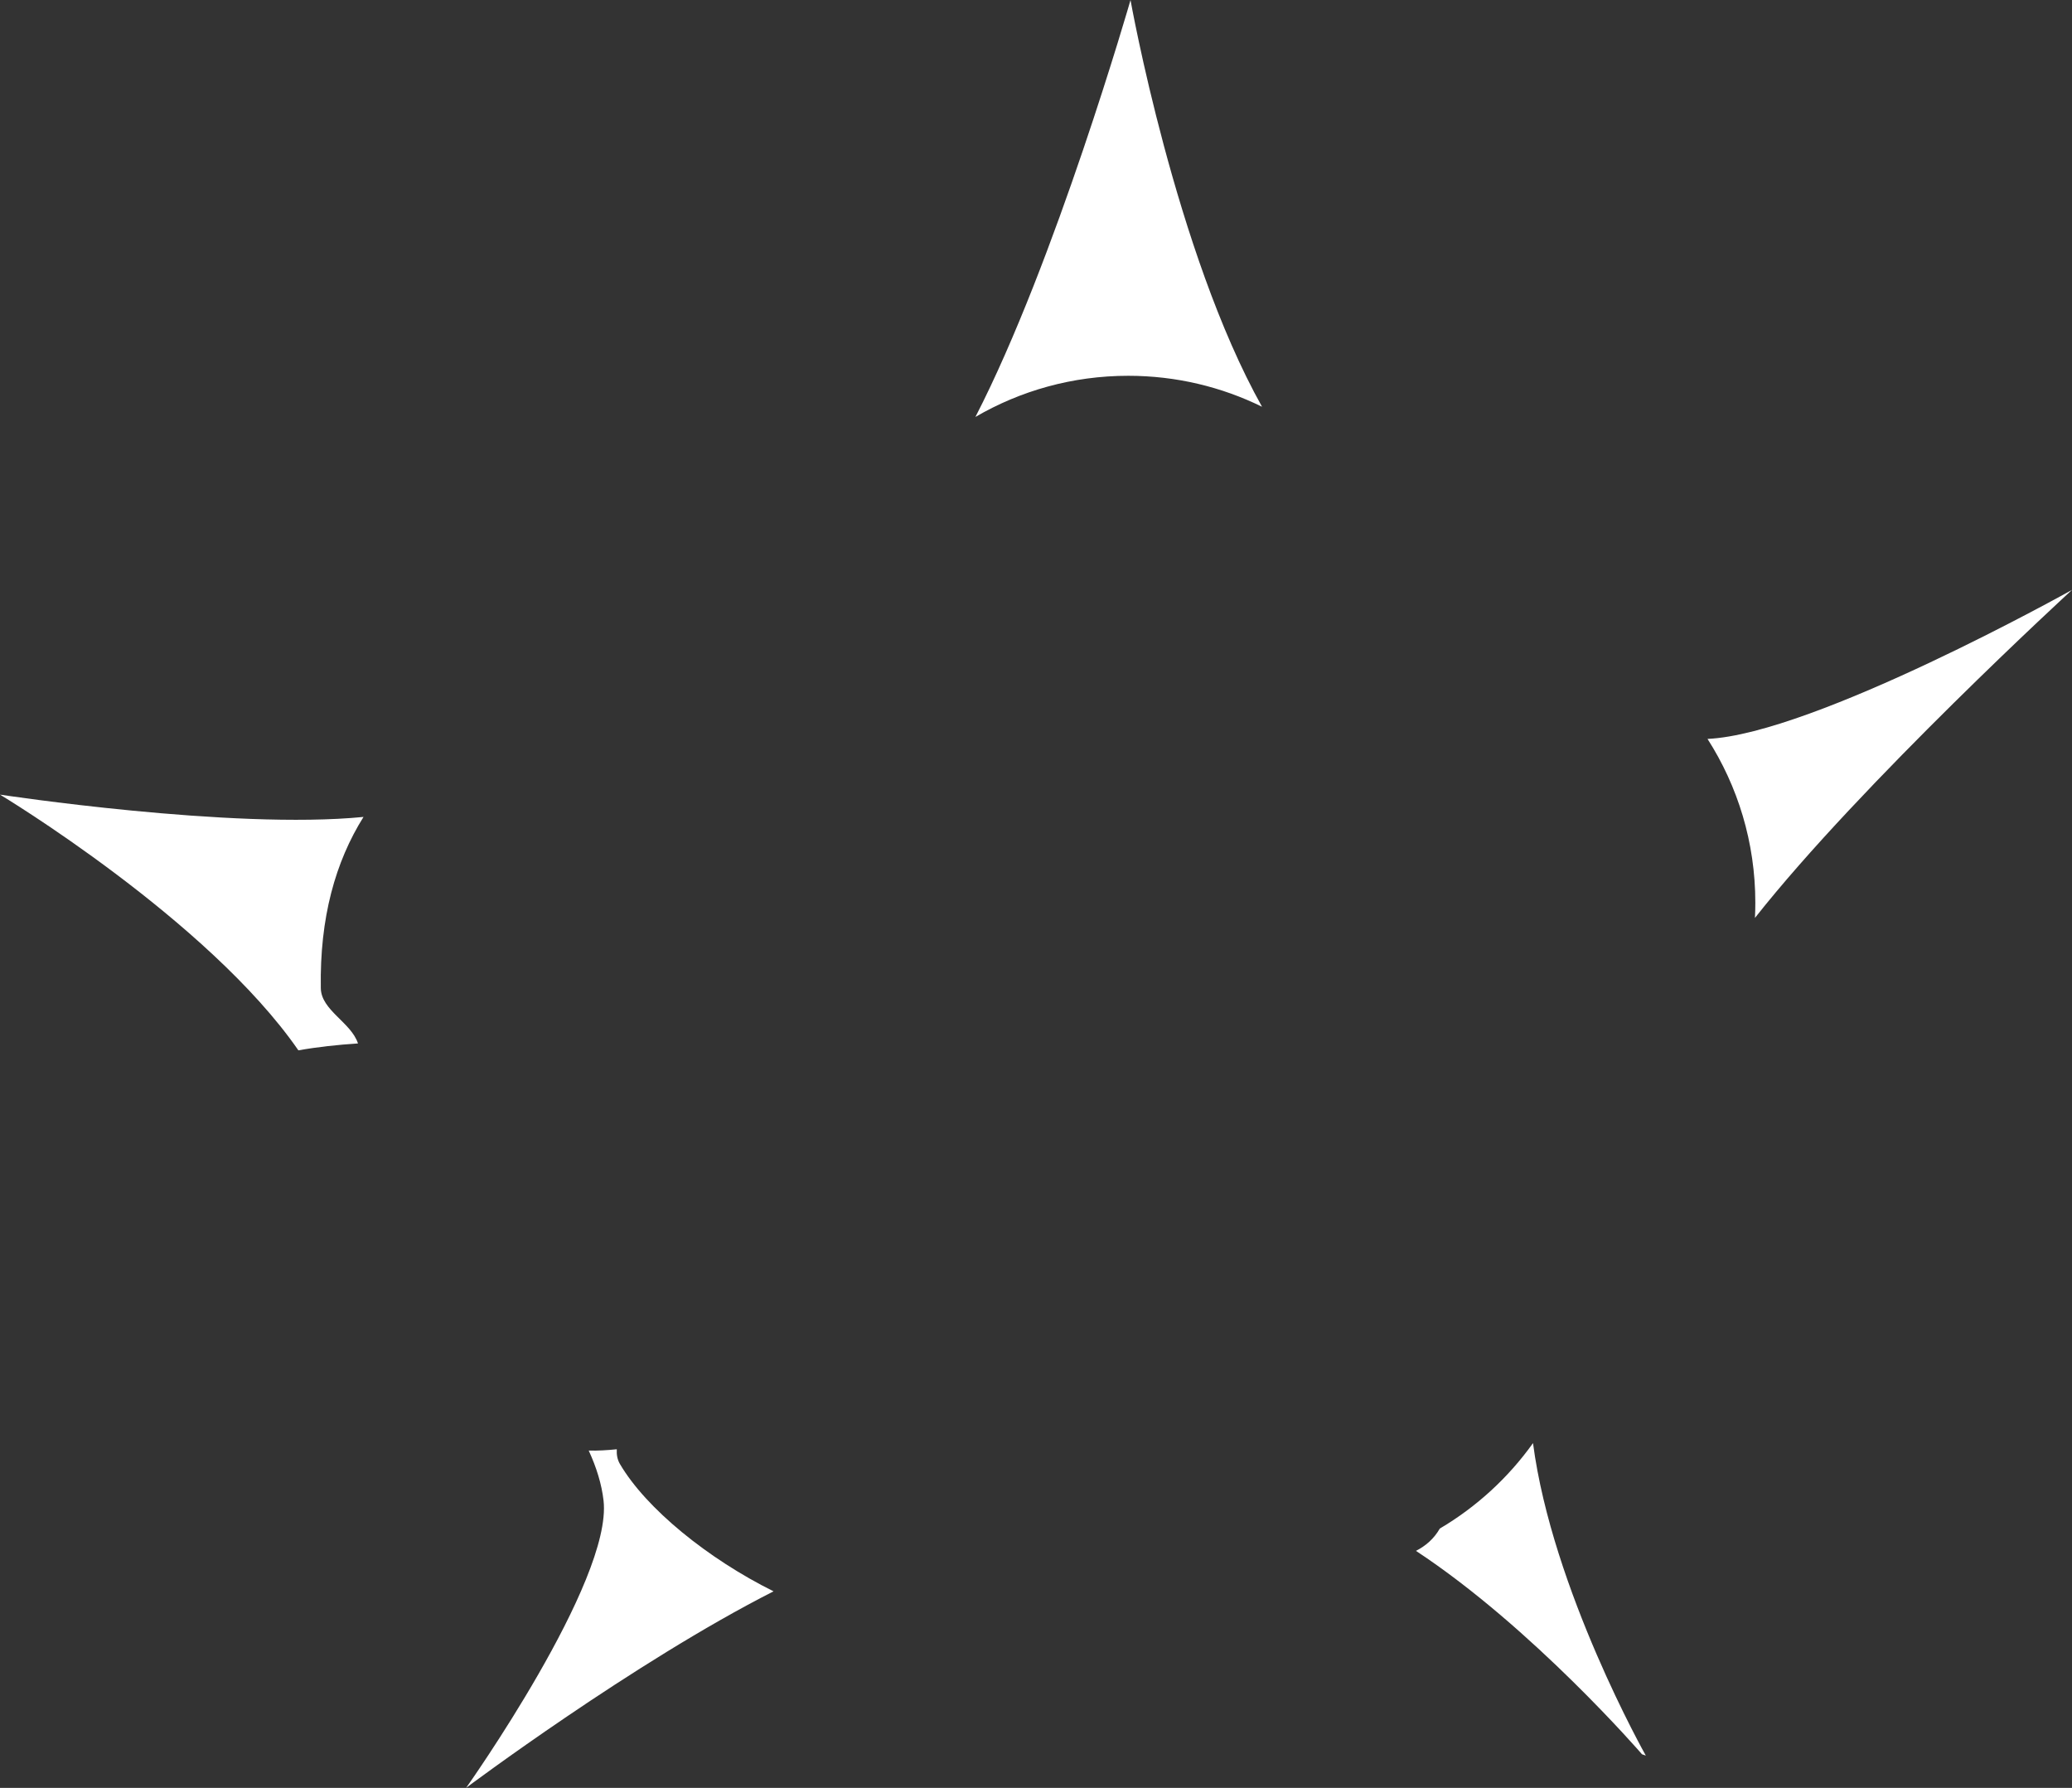 <svg xmlns="http://www.w3.org/2000/svg" xmlns:xlink="http://www.w3.org/1999/xlink" version="1.1" width="68.177" height="58.819" viewBox="0,0,68.177,58.819"><rect x="0" y="0" width="68.177" height="58.819" fill="#333333" stroke="none"/><g><g data-paper-data="{&quot;isPaintingLayer&quot;:true}" fill-rule="nonzero" stroke-linecap="butt" stroke-linejoin="miter" stroke-miterlimit="10" stroke-dasharray="" stroke-dashoffset="0" style="mix-blend-mode: normal"><path d="M205.635,173.355c0,0 7.635,1.162 11.961,0.734c-0.925,1.476 -1.444,3.318 -1.405,5.635c0.012,0.729 0.998,1.125 1.223,1.817c-0.66,0.043 -1.318,0.113 -1.961,0.227c-2.967,-4.292 -9.818,-8.413 -9.818,-8.413z" stroke-width="0" fill="#ffffff" stroke="#000000" transform="matrix(1,0,0,1,-205.635,-147.213)"/><path d="M220.972,206.032c0,0 4.826,-6.805 4.522,-9.454c-0.062,-0.537 -0.232,-1.088 -0.488,-1.643c0.291,0.008 0.603,-0.01 0.924,-0.043c-0.01,0.171 0.015,0.334 0.102,0.483c0.86,1.468 2.898,3.12 5.056,4.191c-4.603,2.336 -10.117,6.466 -10.117,6.466z" stroke-width="0" fill="#ffffff" stroke="#000000" transform="matrix(1,0,0,1,-205.635,-147.213)"/><path d="M242.833,147.213c0,0 1.481,8.299 4.328,13.382c-1.329,-0.653 -2.823,-1.019 -4.403,-1.019c-1.833,0 -3.551,0.493 -5.028,1.354c2.626,-5.096 5.104,-13.717 5.104,-13.717z" stroke-width="0" fill="#ffffff" stroke="#000000" transform="matrix(1,0,0,1,-205.635,-147.213)"/><path d="M273.812,166.62c0,0 -6.943,6.368 -10.432,10.791c0.008,-0.166 0.012,-0.334 0.012,-0.502c0,-1.983 -0.577,-3.832 -1.573,-5.387c3.505,-0.156 11.993,-4.902 11.993,-4.902z" stroke-width="0" fill="#ffffff" stroke="#000000" transform="matrix(1,0,0,1,-205.635,-147.213)"/><path d="M259.663,204.926c0,0 -3.598,-4.164 -7.437,-6.691c0.323,-0.166 0.593,-0.4 0.784,-0.734c1.209,-0.713 2.254,-1.673 3.067,-2.811c0.629,4.813 3.712,10.28 3.712,10.28z" stroke-width="0" fill="#ffffff" stroke="#000000" transform="matrix(1,0,0,1,-205.635,-147.213)"/></g></g></svg>